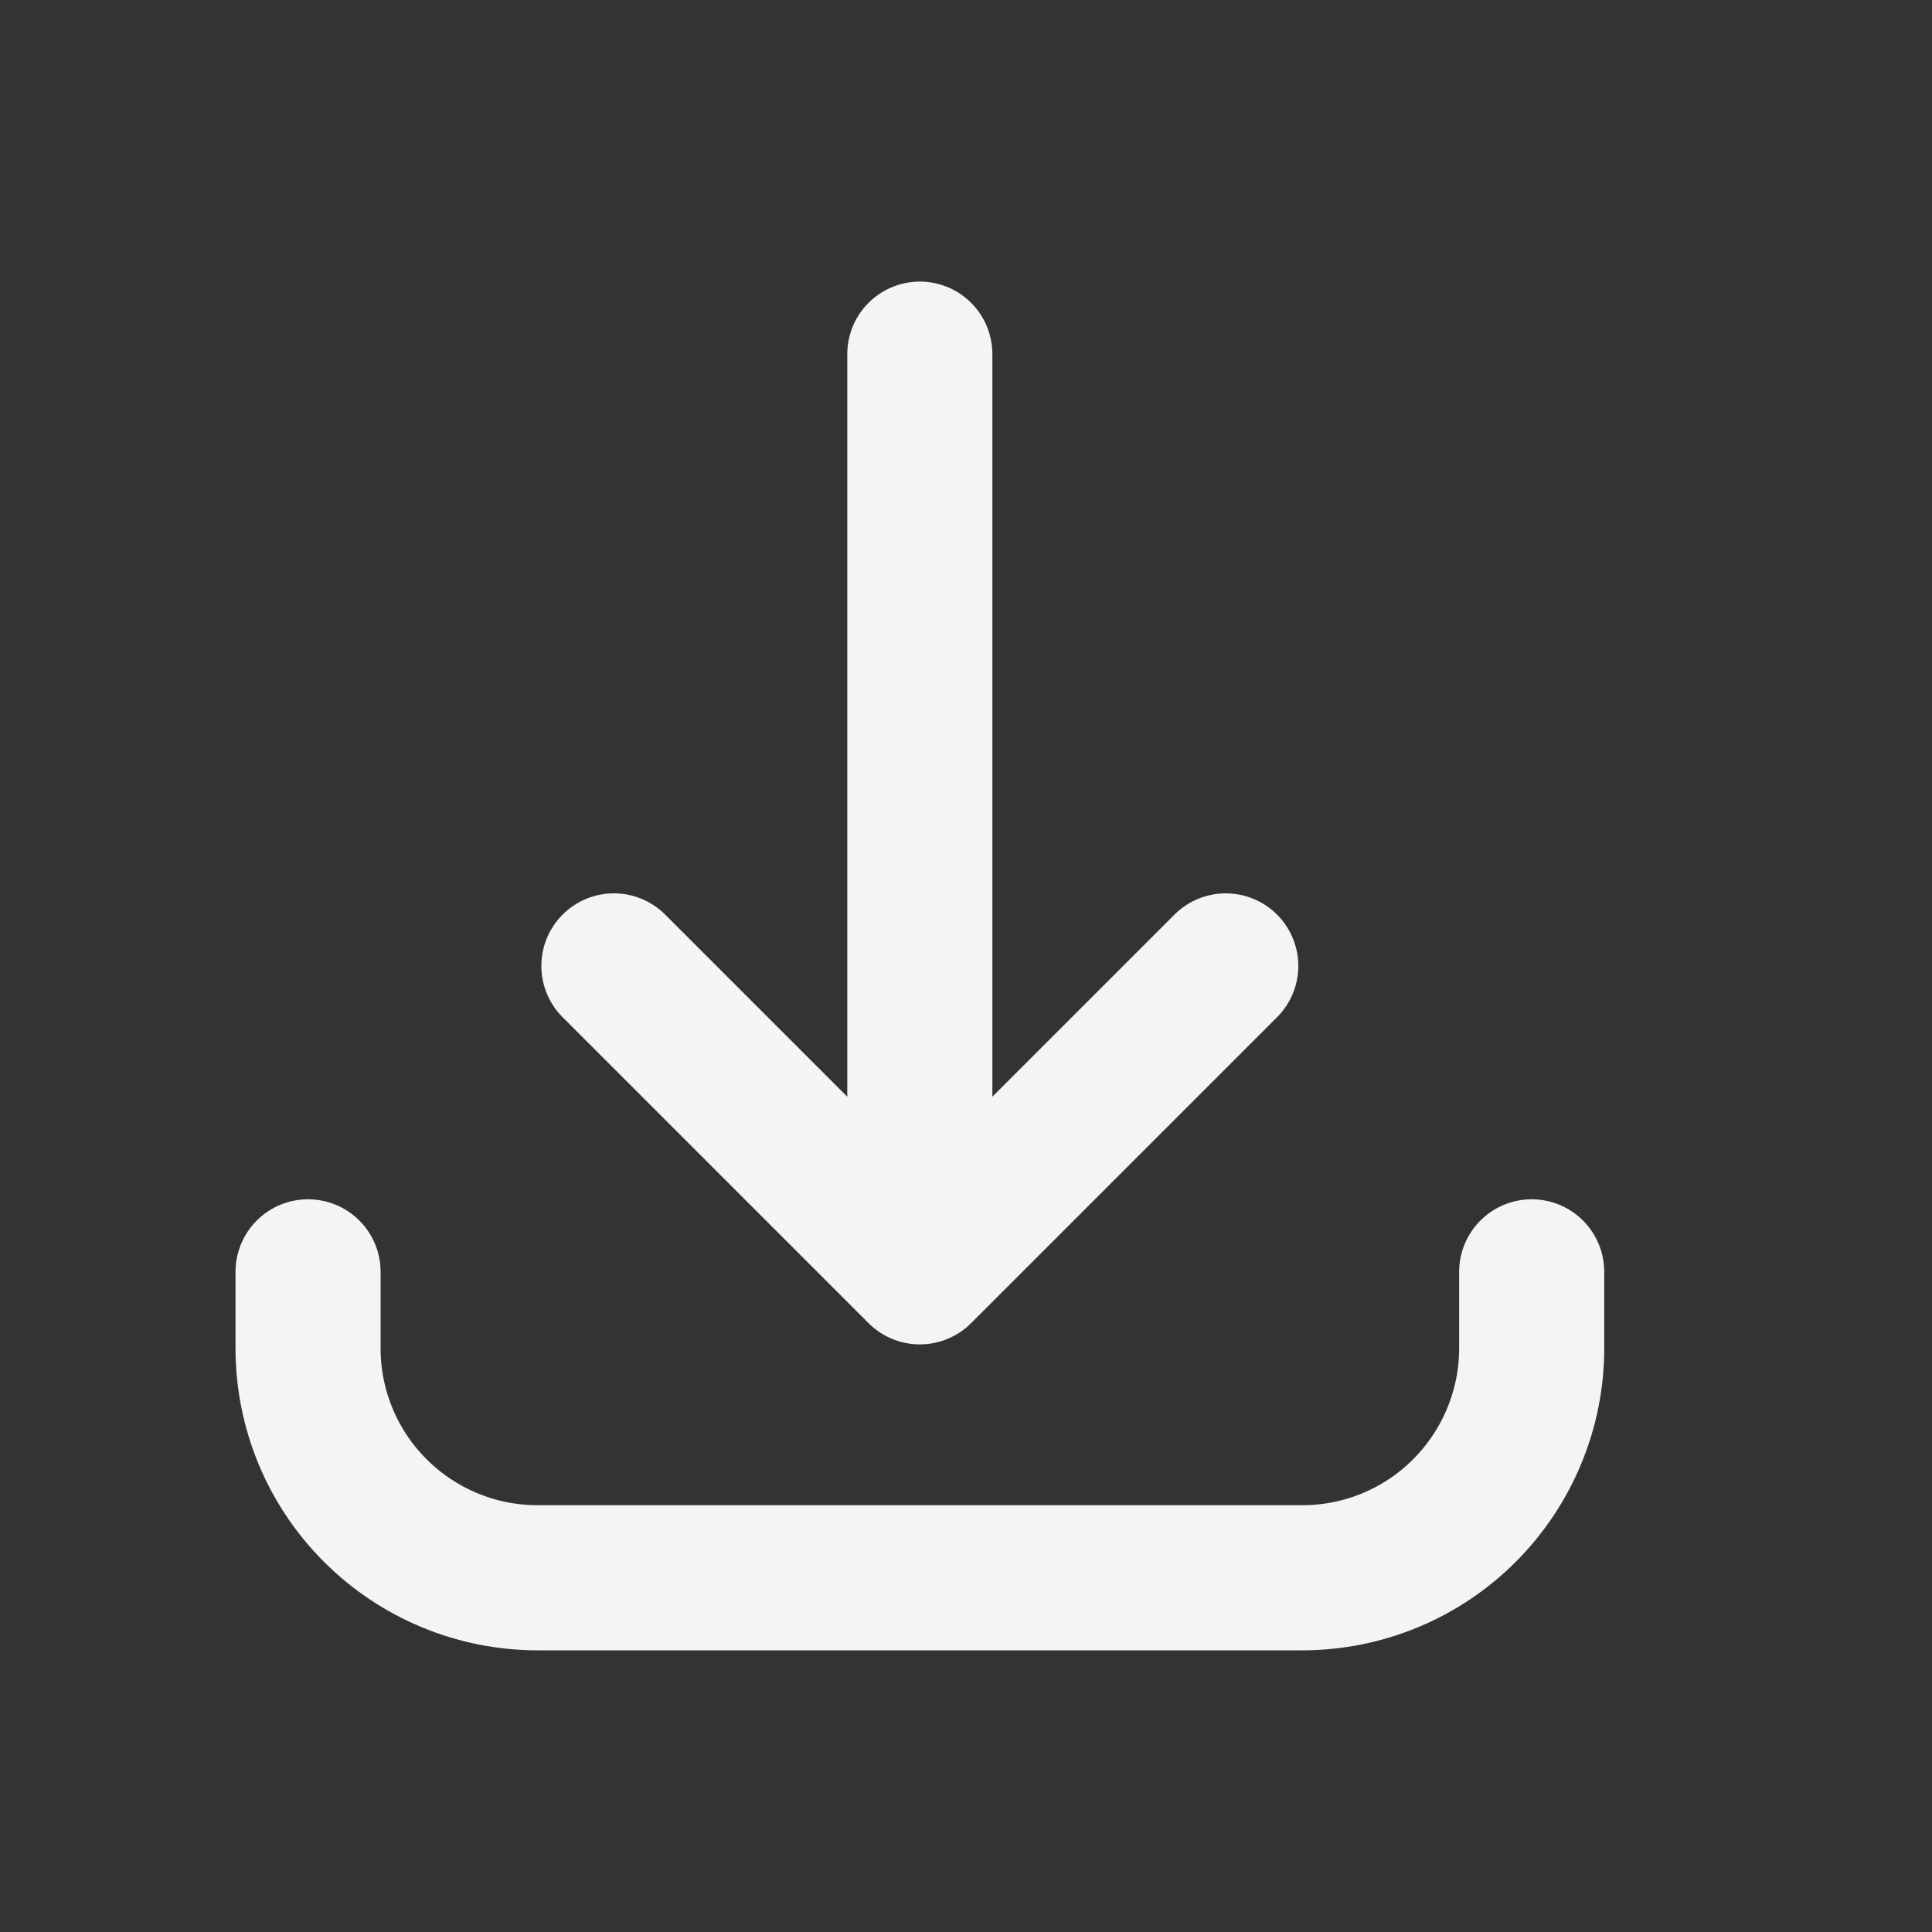 <svg fill="none" height="20" viewBox="0 0 20 20" width="20" xmlns="http://www.w3.org/2000/svg"><rect x="0" y="0" width="20" height="20" fill="#333333" stroke="none"/><path d="m3.189 13.166v.792c0 .63.25 1.234.696 1.679.445.445 1.049.696 1.679.696h7.917c.63 0 1.234-.25 1.679-.696s.696-1.05.696-1.679v-.792m-3.167-3.167-3.167 3.167m0 0-3.167-3.167m3.167 3.167v-9.5" stroke="#f3f4f6" stroke-linecap="round" stroke-linejoin="round" stroke-width="1.502"/></svg>